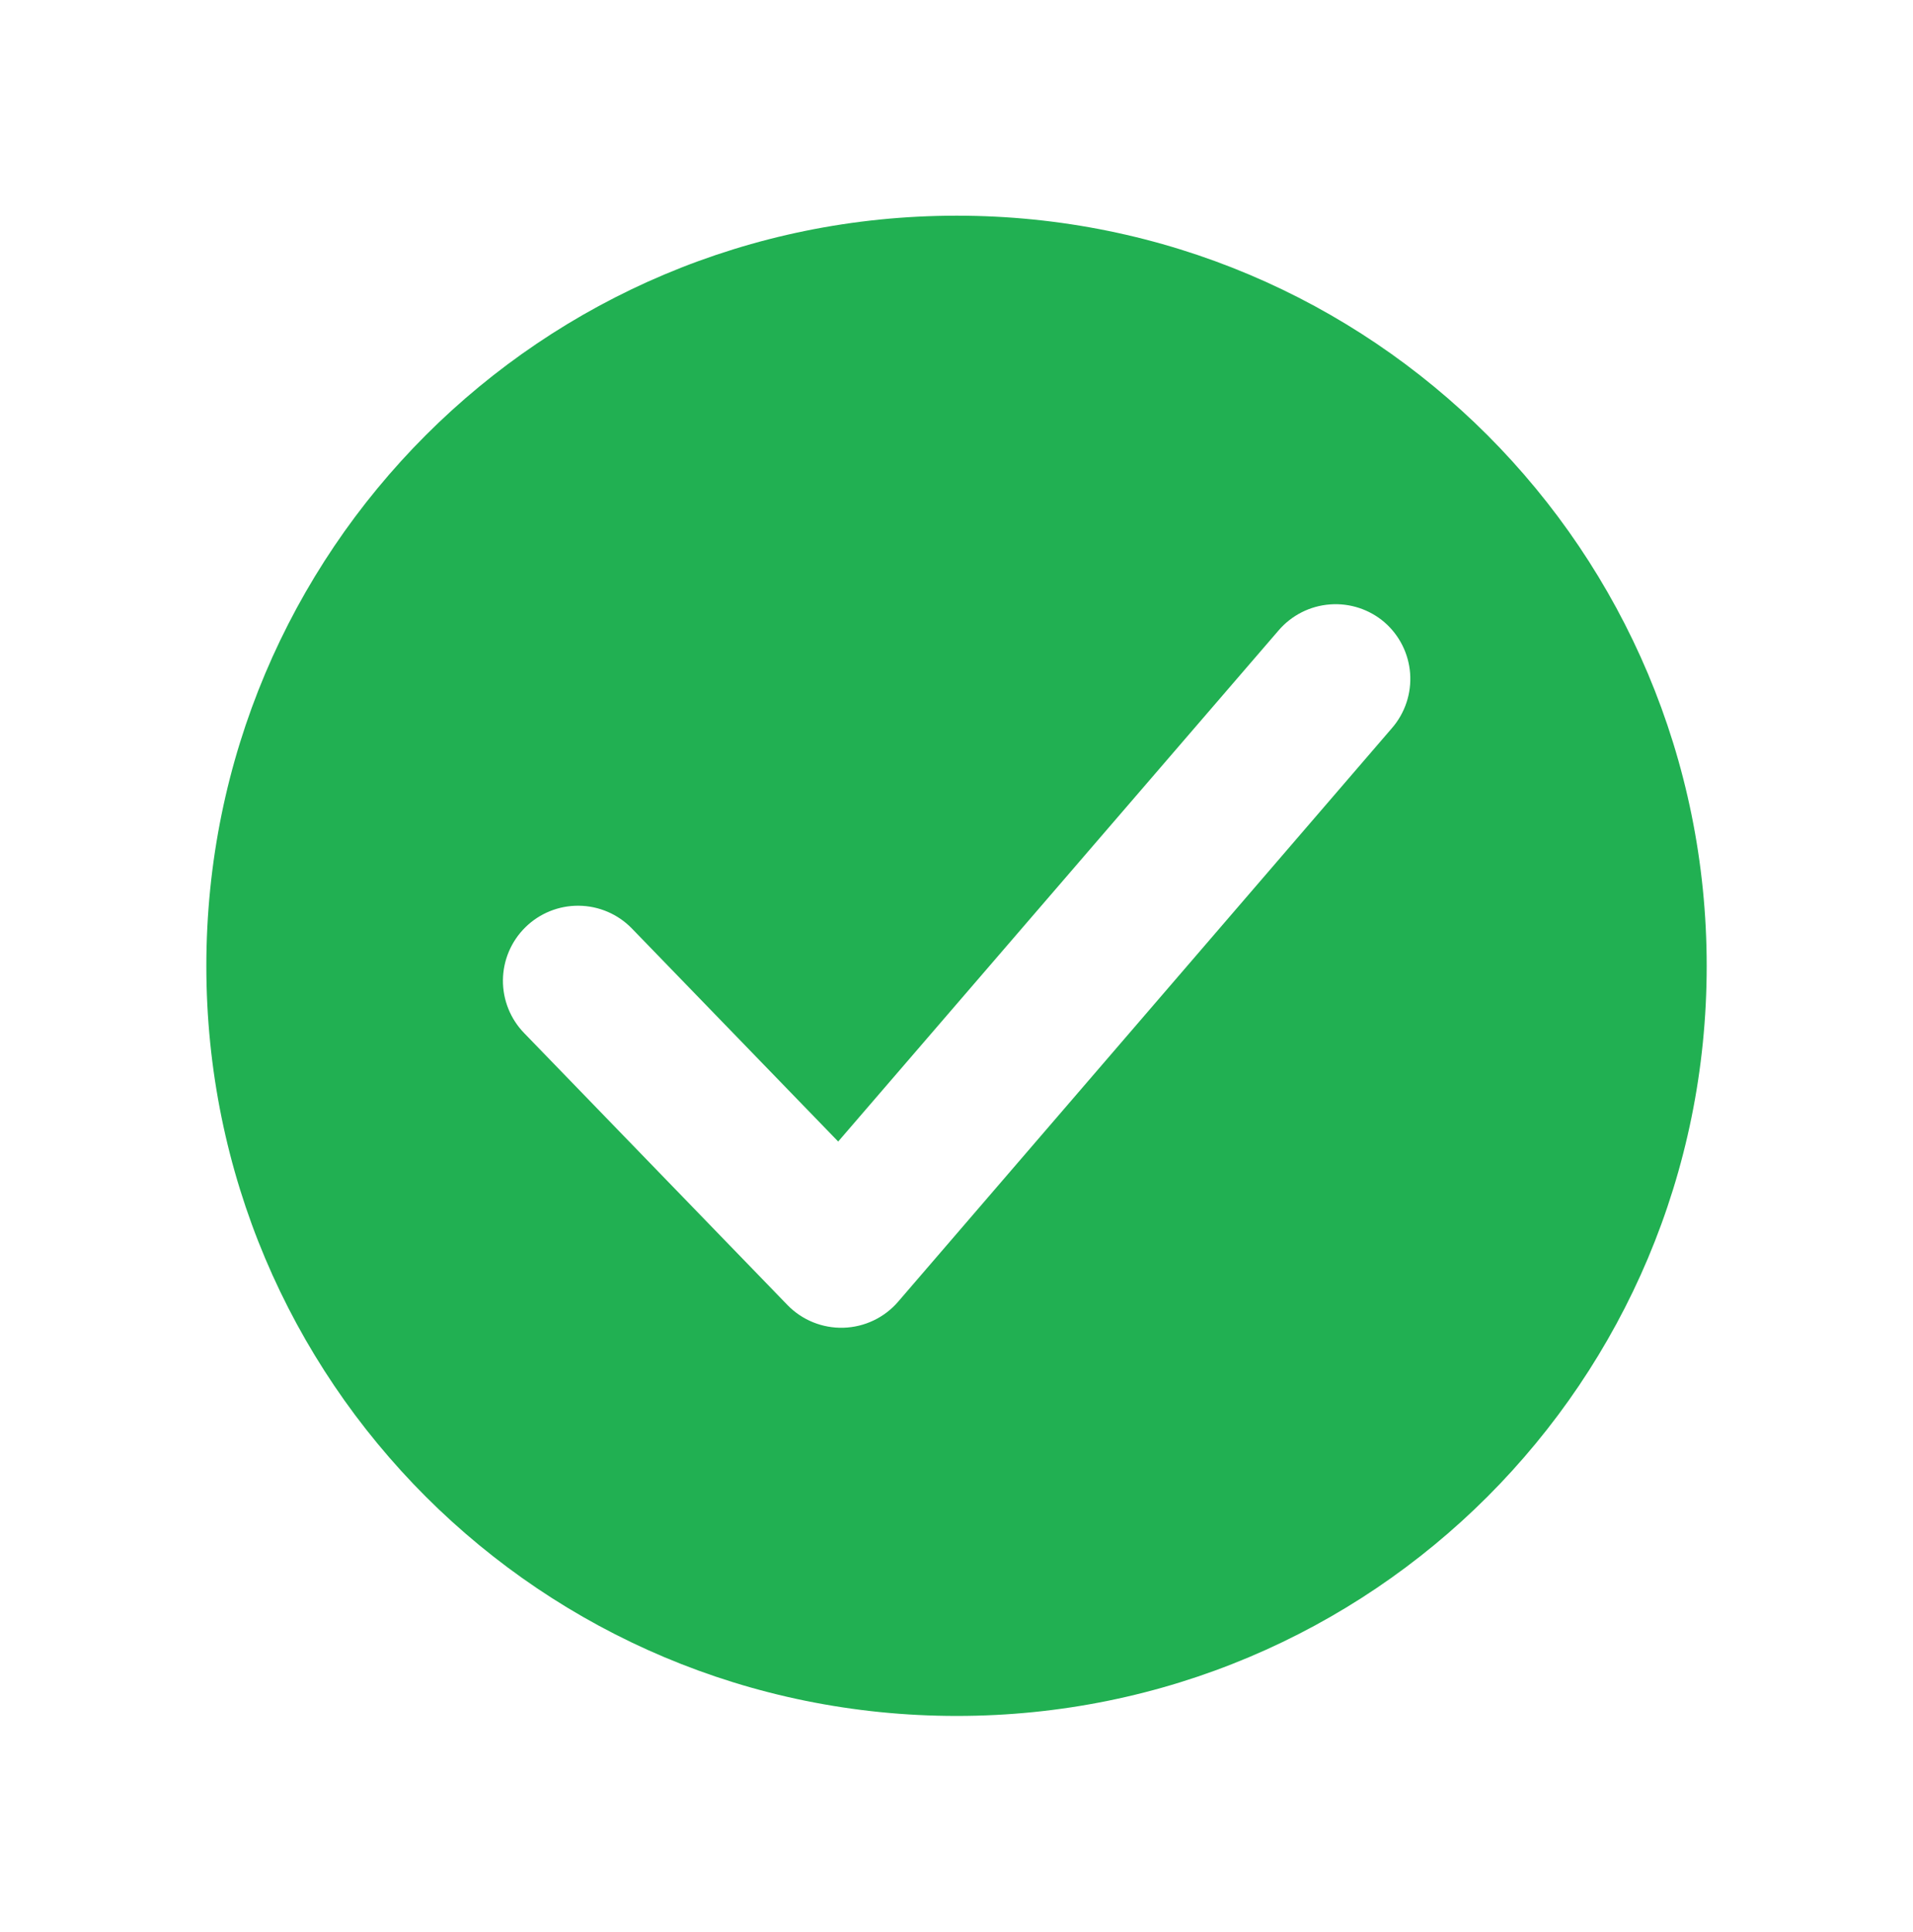 <svg width="102" height="103" viewBox="0 0 102 103" fill="none" xmlns="http://www.w3.org/2000/svg">
<g filter="url(#filter0_d_673_4239)">
<path fill-rule="evenodd" clip-rule="evenodd" d="M51.012 2.5C24.548 2.5 3 24.047 3 50.512C3 76.978 24.547 98.5 51.012 98.5C77.478 98.5 99 76.976 99 50.512C99 24.048 77.476 2.5 51.012 2.5ZM51.012 10.501C73.153 10.501 91 28.371 91 50.511C91 72.651 73.154 90.499 51.012 90.499C28.871 90.499 11.002 72.652 11.002 50.511C11.002 28.369 28.873 10.501 51.012 10.501ZM70.92 31.229C69.853 31.307 68.864 31.808 68.17 32.62L44.692 59.87L33.684 48.502C32.941 47.74 31.924 47.306 30.858 47.296C29.794 47.285 28.769 47.7 28.011 48.447C27.257 49.189 26.828 50.199 26.816 51.255C26.805 52.312 27.212 53.331 27.949 54.089L41.981 68.582C42.763 69.391 43.849 69.831 44.972 69.799C46.096 69.766 47.154 69.262 47.888 68.41L74.226 37.815C74.918 37.013 75.264 35.967 75.187 34.909C75.109 33.851 74.615 32.868 73.811 32.174C73.01 31.49 71.971 31.151 70.92 31.229Z" fill="white"/>
<path fill-rule="evenodd" clip-rule="evenodd" d="M51.012 10.501C73.153 10.501 91 28.371 91 50.511C91 72.651 73.154 90.499 51.012 90.499C28.871 90.499 11.002 72.652 11.002 50.511C11.002 28.369 28.873 10.501 51.012 10.501ZM70.92 31.229C71.971 31.151 73.01 31.49 73.811 32.174C74.615 32.868 75.109 33.851 75.187 34.909C75.264 35.967 74.918 37.013 74.226 37.815L47.888 68.41C47.154 69.262 46.096 69.766 44.972 69.799C43.849 69.831 42.763 69.391 41.981 68.582L27.949 54.089C27.212 53.331 26.805 52.312 26.816 51.255C26.828 50.199 27.257 49.189 28.011 48.447C28.769 47.7 29.794 47.285 30.858 47.296C31.924 47.306 32.941 47.74 33.684 48.502L44.692 59.87L68.17 32.62C68.864 31.808 69.853 31.307 70.92 31.229Z" fill="#21B052"/>
</g>
<defs>
<filter id="filter0_d_673_4239" x="0" y="0.5" width="102" height="102" filterUnits="userSpaceOnUse" color-interpolation-filters="sRGB">
<feFlood flood-opacity="0" result="BackgroundImageFix"/>
<feColorMatrix in="SourceAlpha" type="matrix" values="0 0 0 0 0 0 0 0 0 0 0 0 0 0 0 0 0 0 127 0" result="hardAlpha"/>
<feOffset dy="1"/>
<feGaussianBlur stdDeviation="1.5"/>
<feComposite in2="hardAlpha" operator="out"/>
<feColorMatrix type="matrix" values="0 0 0 0 0 0 0 0 0 0 0 0 0 0 0 0 0 0 0.25 0"/>
<feBlend mode="normal" in2="BackgroundImageFix" result="effect1_dropShadow_673_4239"/>
<feBlend mode="normal" in="SourceGraphic" in2="effect1_dropShadow_673_4239" result="shape"/>
</filter>
</defs>
</svg>
